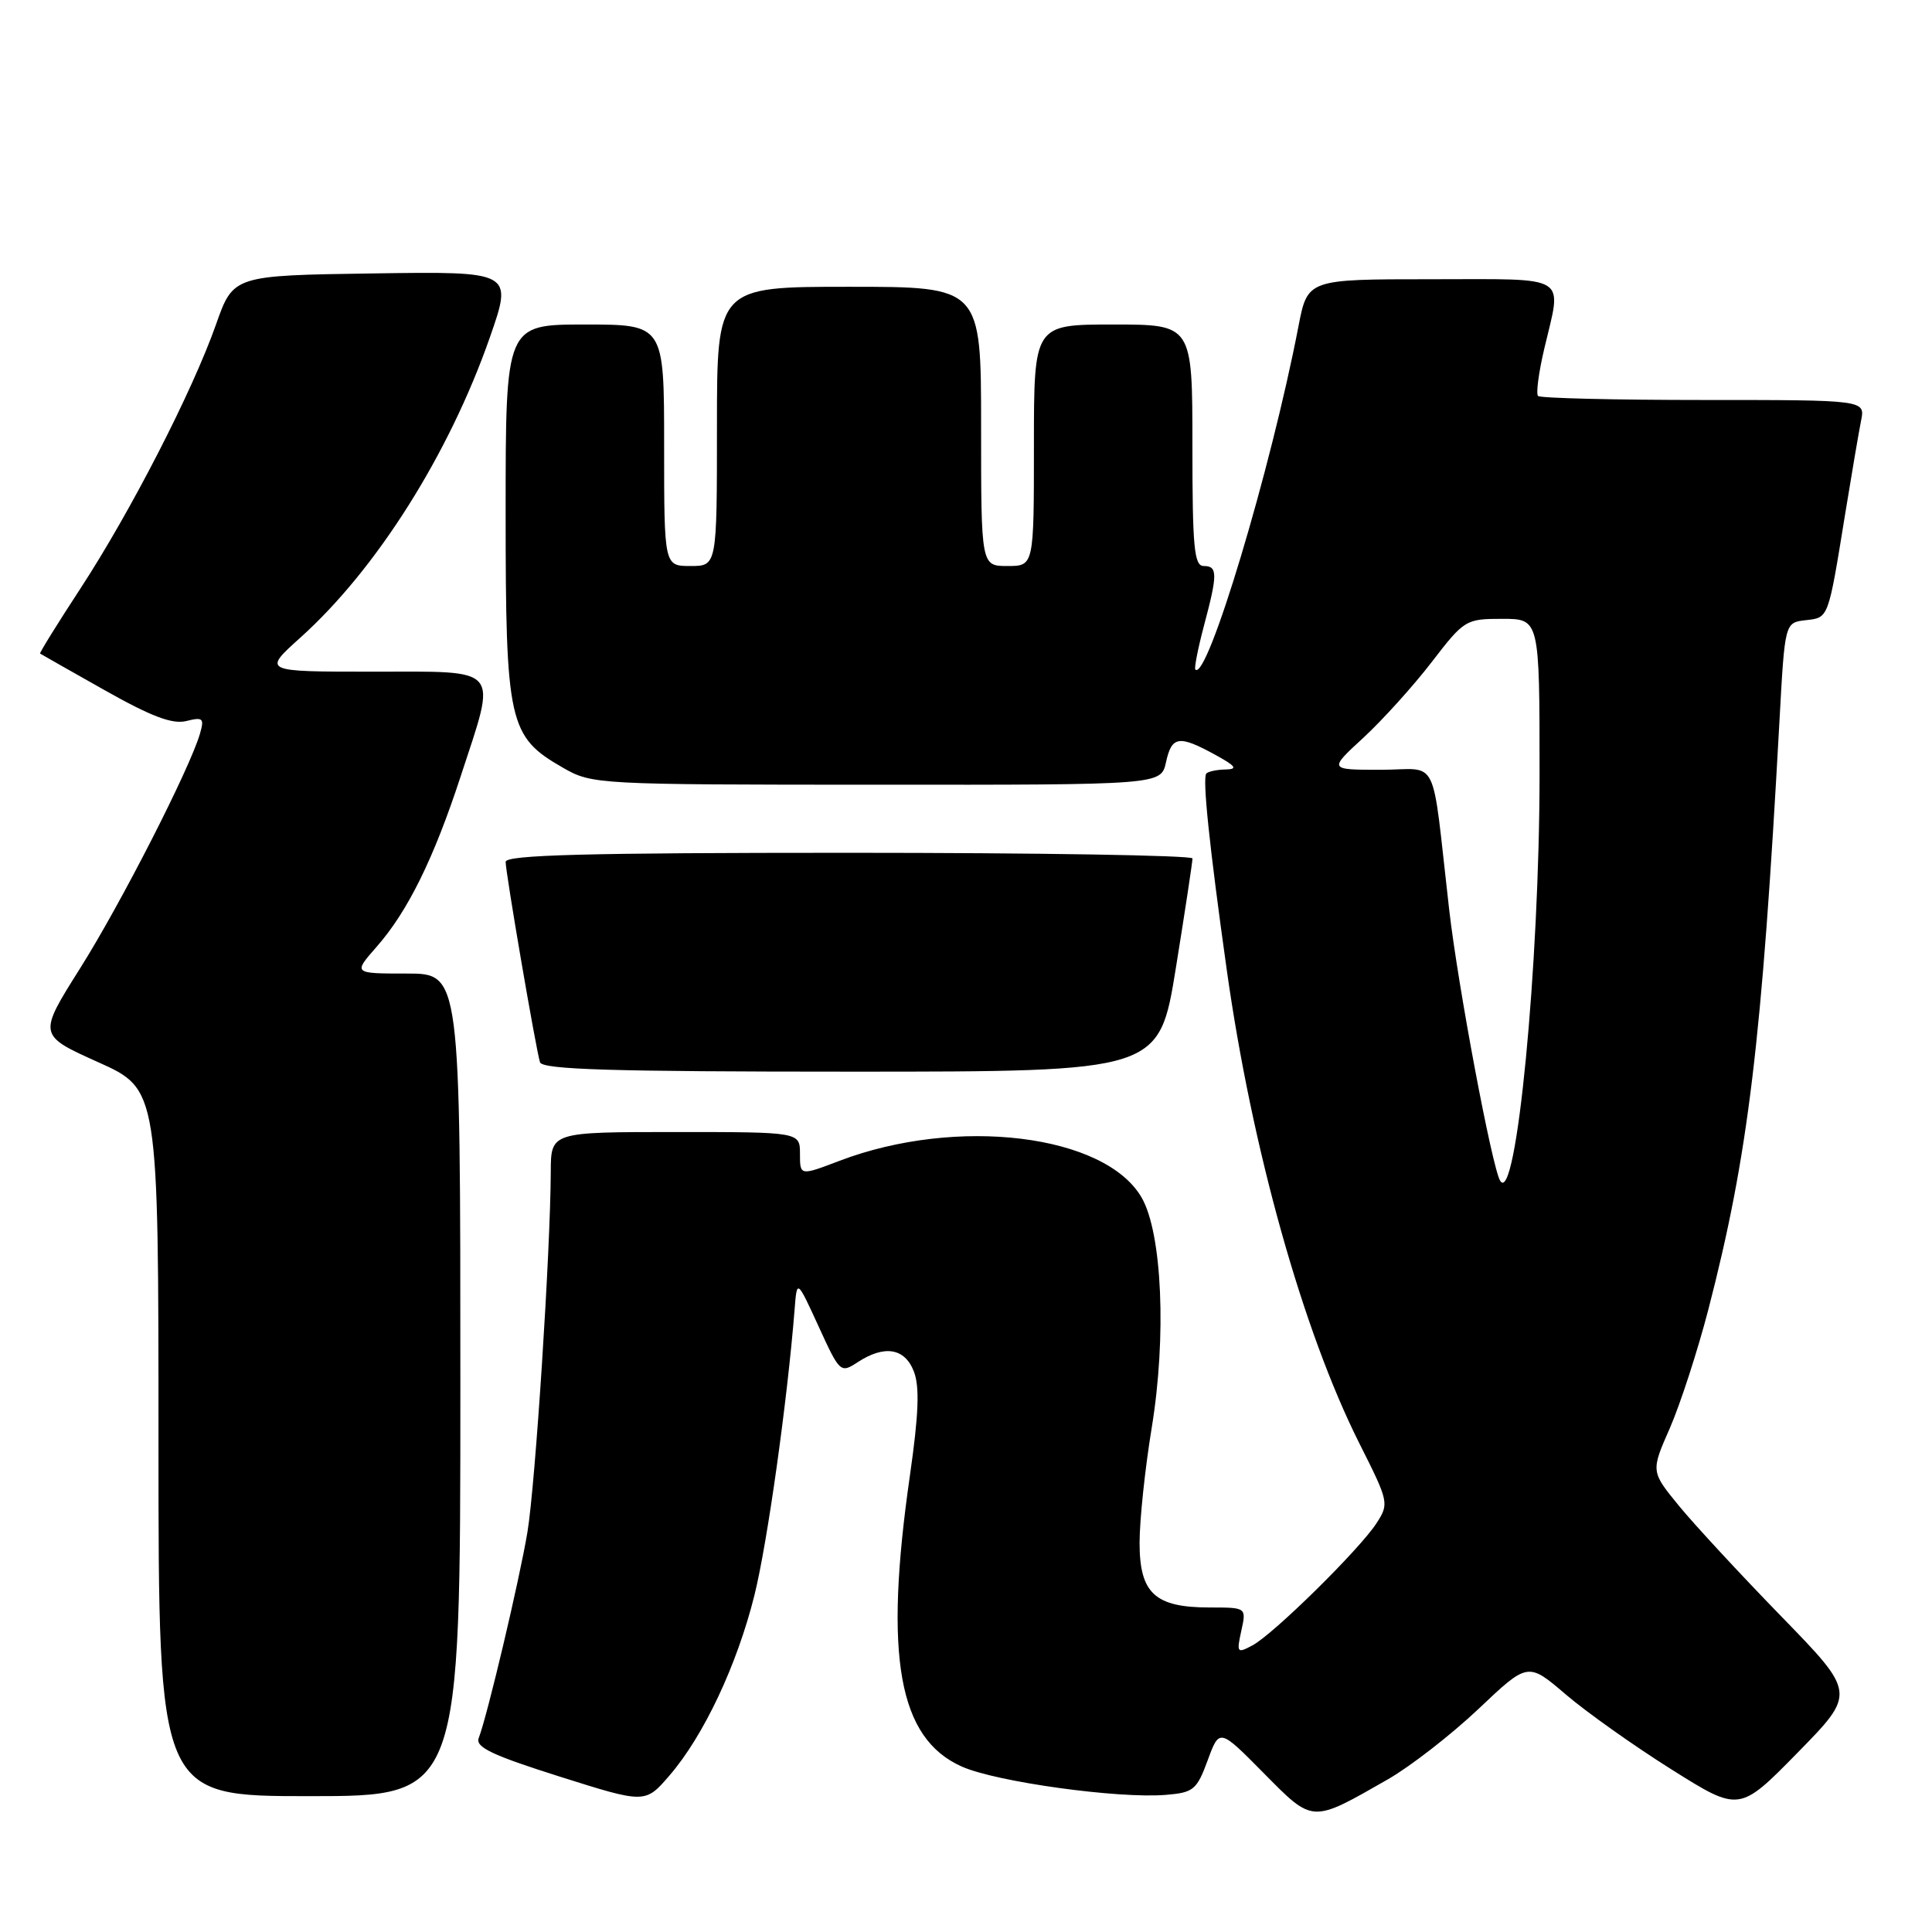 <?xml version="1.0" encoding="UTF-8" standalone="no"?>
<!DOCTYPE svg PUBLIC "-//W3C//DTD SVG 1.1//EN" "http://www.w3.org/Graphics/SVG/1.1/DTD/svg11.dtd" >
<svg xmlns="http://www.w3.org/2000/svg" xmlns:xlink="http://www.w3.org/1999/xlink" version="1.1" viewBox="0 0 256 256">
 <g >
 <path fill="currentColor"
d=" M 183.92 235.76 C 186.90 234.05 192.29 229.86 195.90 226.45 C 202.46 220.23 202.46 220.23 207.49 224.54 C 210.26 226.90 216.56 231.37 221.50 234.47 C 230.47 240.11 230.47 240.11 238.20 232.23 C 245.92 224.35 245.92 224.35 236.05 214.20 C 230.62 208.62 224.51 202.02 222.46 199.52 C 218.74 194.97 218.74 194.97 221.26 189.24 C 222.64 186.08 224.94 179.00 226.37 173.50 C 231.66 153.04 233.45 138.20 235.79 95.50 C 236.50 82.50 236.50 82.50 239.25 82.18 C 242.33 81.83 242.22 82.13 244.51 68.00 C 245.36 62.77 246.30 57.26 246.60 55.75 C 247.16 53.00 247.16 53.00 225.75 53.00 C 213.97 53.00 204.10 52.76 203.80 52.47 C 203.51 52.18 203.88 49.37 204.62 46.22 C 206.97 36.23 208.23 37.00 189.63 37.00 C 173.26 37.00 173.26 37.00 172.05 43.25 C 168.40 62.20 159.96 90.29 158.39 88.72 C 158.22 88.55 158.73 85.95 159.52 82.95 C 161.36 76.07 161.35 75.00 159.50 75.00 C 158.23 75.00 158.00 72.56 158.00 59.00 C 158.00 43.00 158.00 43.00 147.50 43.00 C 137.00 43.00 137.00 43.00 137.00 59.00 C 137.00 75.00 137.00 75.00 133.50 75.00 C 130.00 75.00 130.00 75.00 130.00 56.50 C 130.00 38.00 130.00 38.00 112.50 38.00 C 95.00 38.00 95.00 38.00 95.00 56.50 C 95.00 75.00 95.00 75.00 91.50 75.00 C 88.00 75.00 88.00 75.00 88.00 59.00 C 88.00 43.00 88.00 43.00 77.50 43.00 C 67.00 43.00 67.00 43.00 67.00 67.77 C 67.00 95.86 67.39 97.60 74.60 101.73 C 78.45 103.94 79.03 103.97 116.17 103.98 C 153.84 104.00 153.84 104.00 154.50 101.00 C 155.26 97.52 156.21 97.38 161.00 100.00 C 163.76 101.51 164.06 101.92 162.42 101.96 C 161.27 101.98 160.11 102.22 159.85 102.49 C 159.30 103.03 160.24 112.06 162.55 128.50 C 165.89 152.26 172.65 176.39 180.14 191.29 C 184.03 199.02 184.08 199.23 182.39 201.84 C 180.16 205.29 168.75 216.53 165.96 218.02 C 163.92 219.11 163.84 219.01 164.48 216.09 C 165.16 213.00 165.16 213.00 160.30 213.00 C 153.03 213.00 151.00 211.13 151.00 204.43 C 151.00 201.43 151.72 194.60 152.60 189.24 C 154.59 177.15 153.99 163.41 151.28 158.70 C 146.45 150.30 126.80 147.90 111.25 153.81 C 106.00 155.81 106.00 155.81 106.00 152.90 C 106.00 150.00 106.00 150.00 89.50 150.00 C 73.00 150.00 73.00 150.00 72.98 155.25 C 72.94 165.77 70.94 196.67 69.89 203.00 C 68.83 209.36 64.59 227.29 63.43 230.31 C 62.97 231.51 65.25 232.59 74.17 235.41 C 85.50 238.99 85.50 238.99 88.72 235.25 C 93.25 229.99 97.67 220.60 99.97 211.36 C 101.68 204.48 104.33 185.62 105.29 173.50 C 105.60 169.50 105.60 169.50 108.47 175.76 C 111.27 181.89 111.38 181.98 113.63 180.51 C 117.20 178.17 119.90 178.62 121.10 181.75 C 121.87 183.77 121.73 187.42 120.57 195.50 C 117.11 219.56 119.04 230.36 127.47 234.09 C 132.05 236.12 148.18 238.35 154.48 237.83 C 158.14 237.53 158.58 237.17 160.02 233.26 C 161.58 229.01 161.58 229.01 167.43 234.93 C 174.05 241.62 173.71 241.60 183.92 235.76 Z  M 61.00 183.50 C 61.00 129.00 61.00 129.00 53.90 129.00 C 46.79 129.00 46.79 129.00 49.90 125.46 C 54.04 120.75 57.48 113.76 61.05 102.84 C 65.86 88.13 66.60 89.00 49.39 89.00 C 34.78 89.00 34.78 89.00 39.81 84.48 C 49.88 75.43 59.50 60.18 64.90 44.73 C 67.96 35.96 67.96 35.96 49.43 36.23 C 30.91 36.50 30.91 36.50 28.62 43.00 C 25.48 51.89 17.33 67.76 10.66 77.98 C 7.61 82.64 5.21 86.52 5.31 86.60 C 5.41 86.67 9.26 88.86 13.86 91.45 C 20.06 94.95 22.85 96.00 24.69 95.54 C 26.89 94.99 27.09 95.17 26.50 97.21 C 25.15 101.85 16.01 119.76 10.60 128.33 C 5.04 137.16 5.04 137.16 13.02 140.75 C 21.00 144.34 21.00 144.34 21.00 191.17 C 21.00 238.00 21.00 238.00 41.00 238.00 C 61.00 238.00 61.00 238.00 61.00 183.50 Z  M 155.81 128.25 C 157.03 120.69 158.02 114.16 158.01 113.75 C 158.01 113.34 137.53 113.00 112.50 113.00 C 77.73 113.00 67.00 113.28 67.00 114.20 C 67.00 115.65 71.00 138.97 71.55 140.75 C 71.85 141.72 80.98 142.00 112.76 142.00 C 153.59 142.00 153.59 142.00 155.81 128.25 Z  M 198.78 156.46 C 197.71 154.72 193.19 130.70 192.02 120.50 C 189.61 99.49 190.83 102.00 182.96 102.00 C 176.04 102.00 176.04 102.00 180.66 97.75 C 183.19 95.41 187.26 90.91 189.69 87.75 C 194.02 82.12 194.22 82.00 199.06 82.00 C 204.00 82.00 204.00 82.00 204.00 102.53 C 204.00 127.87 200.90 159.89 198.78 156.46 Z "/>
</g>
</svg>